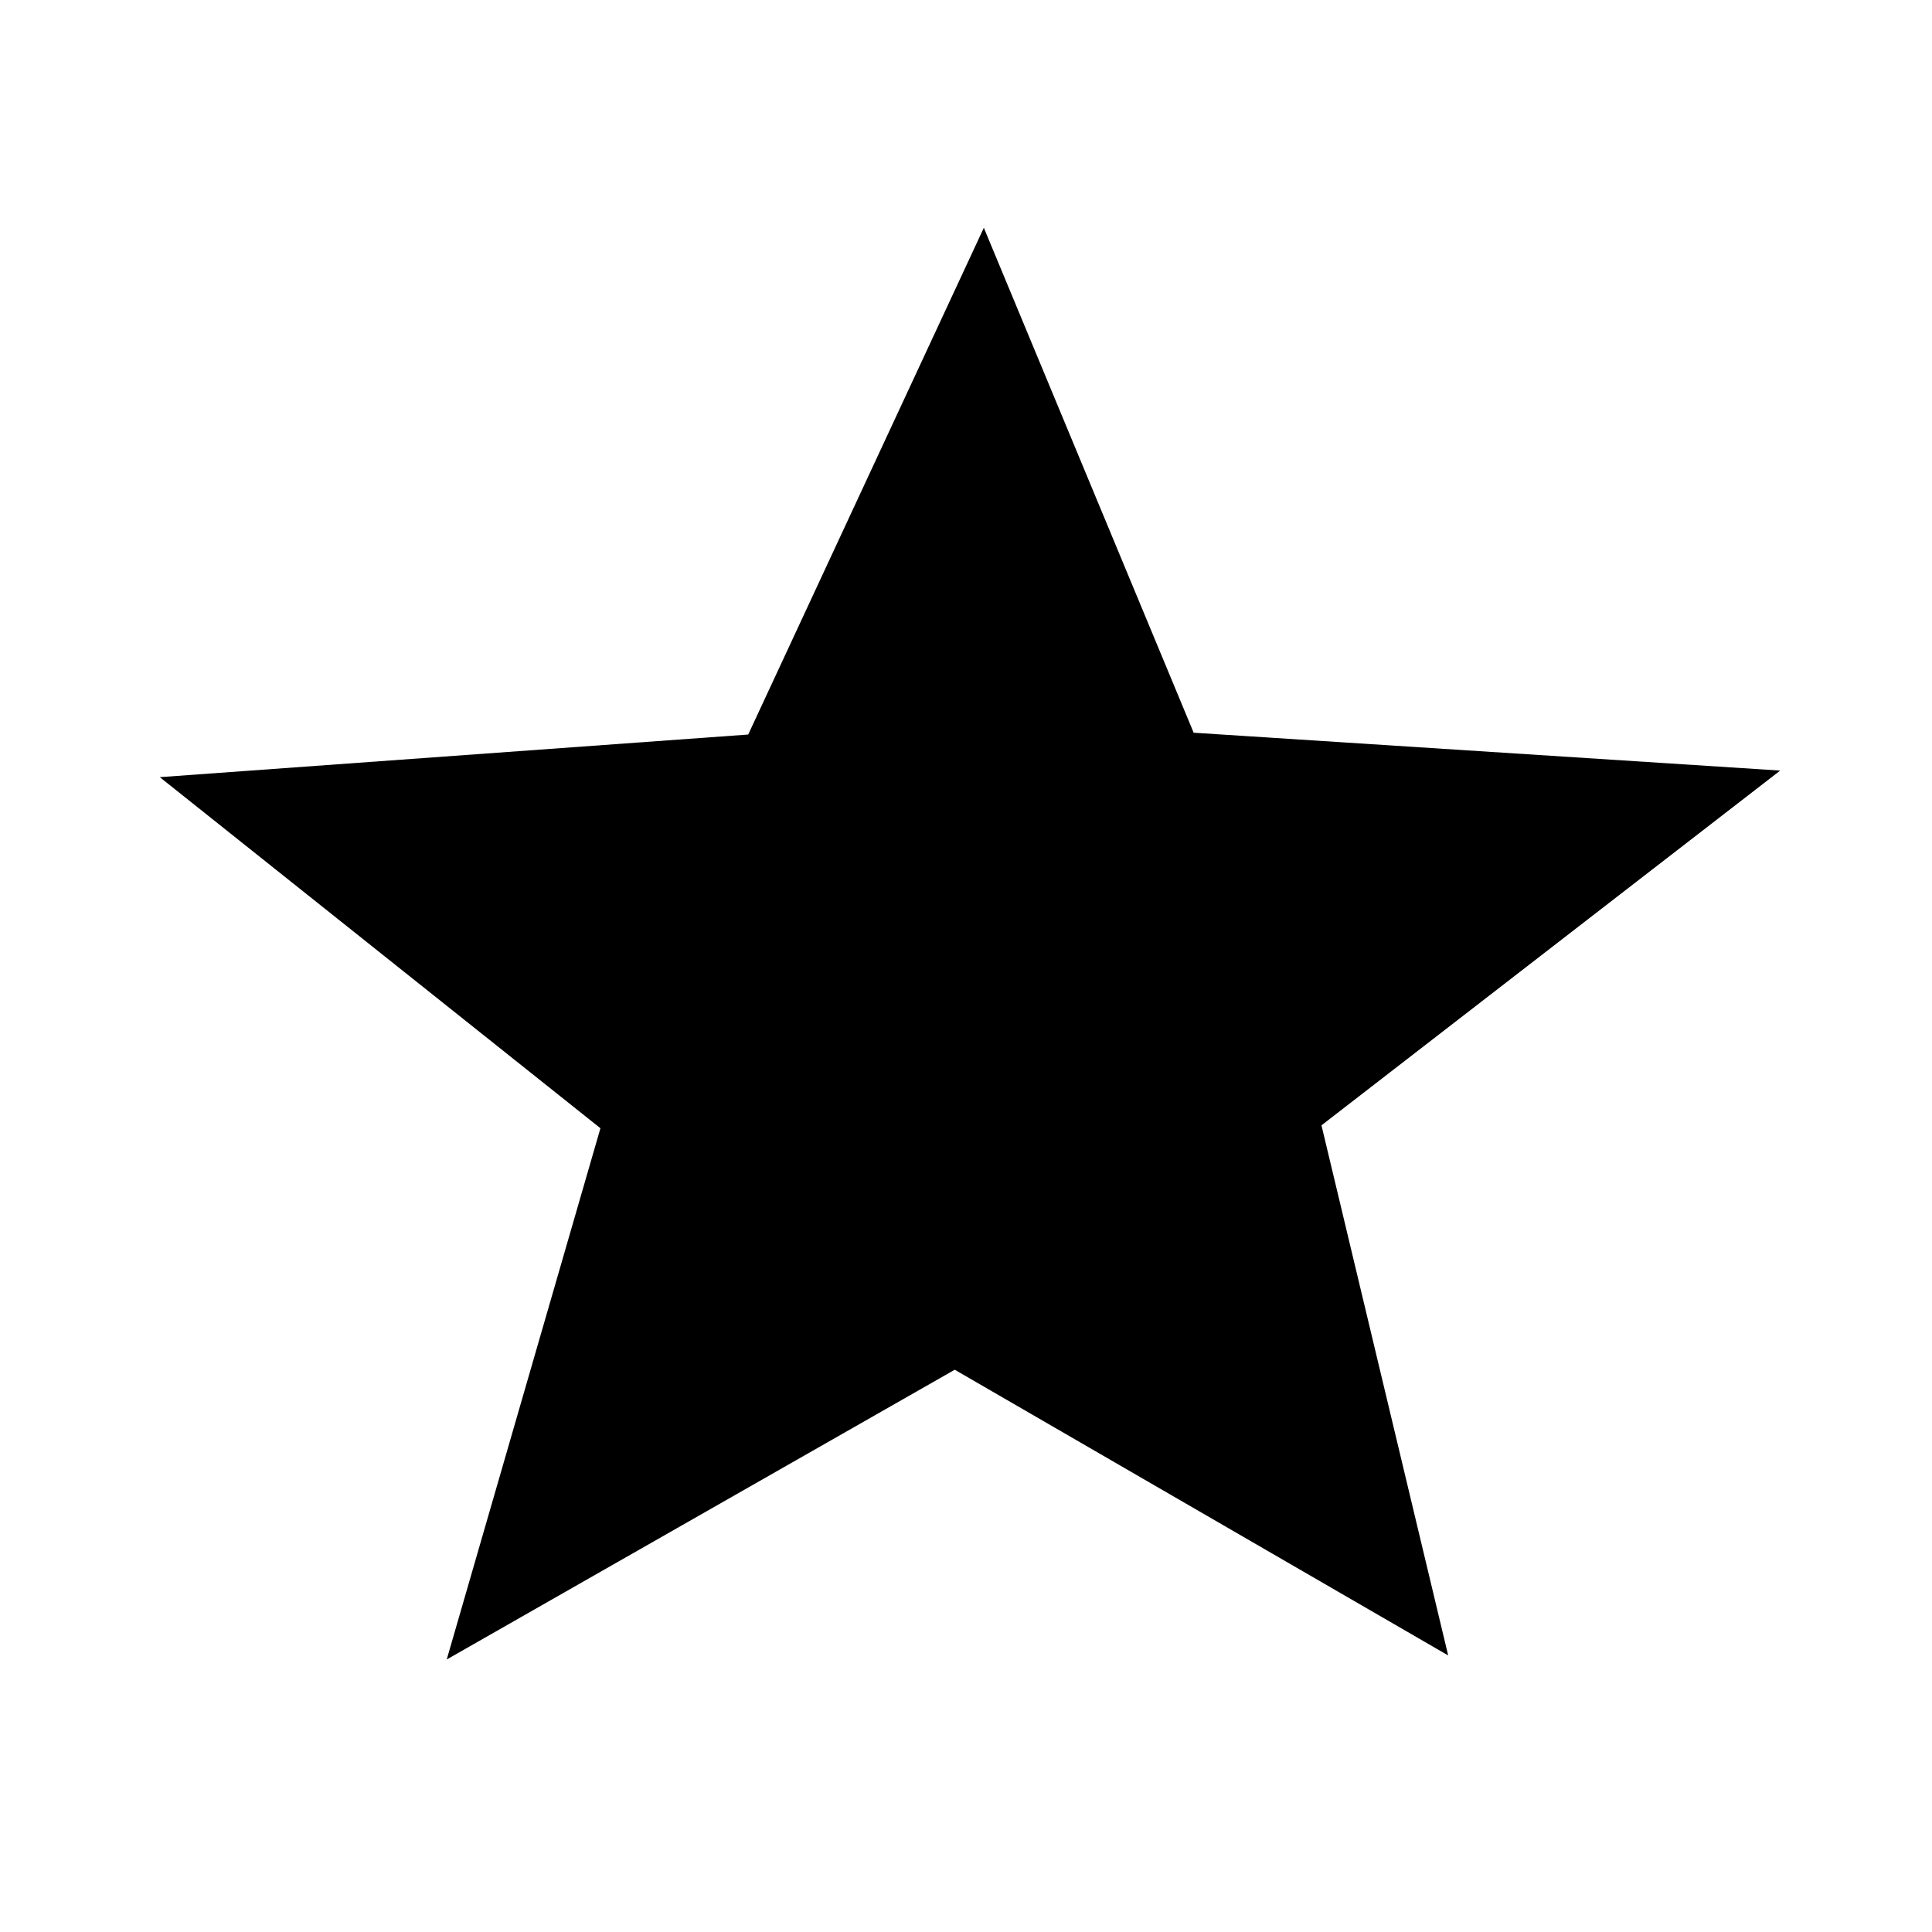 <?xml version="1.0" standalone="no"?><!DOCTYPE svg PUBLIC "-//W3C//DTD SVG 1.1//EN" "http://www.w3.org/Graphics/SVG/1.1/DTD/svg11.dtd"><svg t="1664174532182" class="icon" viewBox="0 0 1024 1024" version="1.1" xmlns="http://www.w3.org/2000/svg" p-id="6958" xmlns:xlink="http://www.w3.org/1999/xlink" width="200" height="200"><path d="M943.532 408.424l-243.126 188.025 67.157 280.964-261.527-151.426-269.261 153.575 81.463-281.571-233.547-186.079 311.876-22.596L521.454 120.737l111.213 267.618z" p-id="6959"></path></svg>
